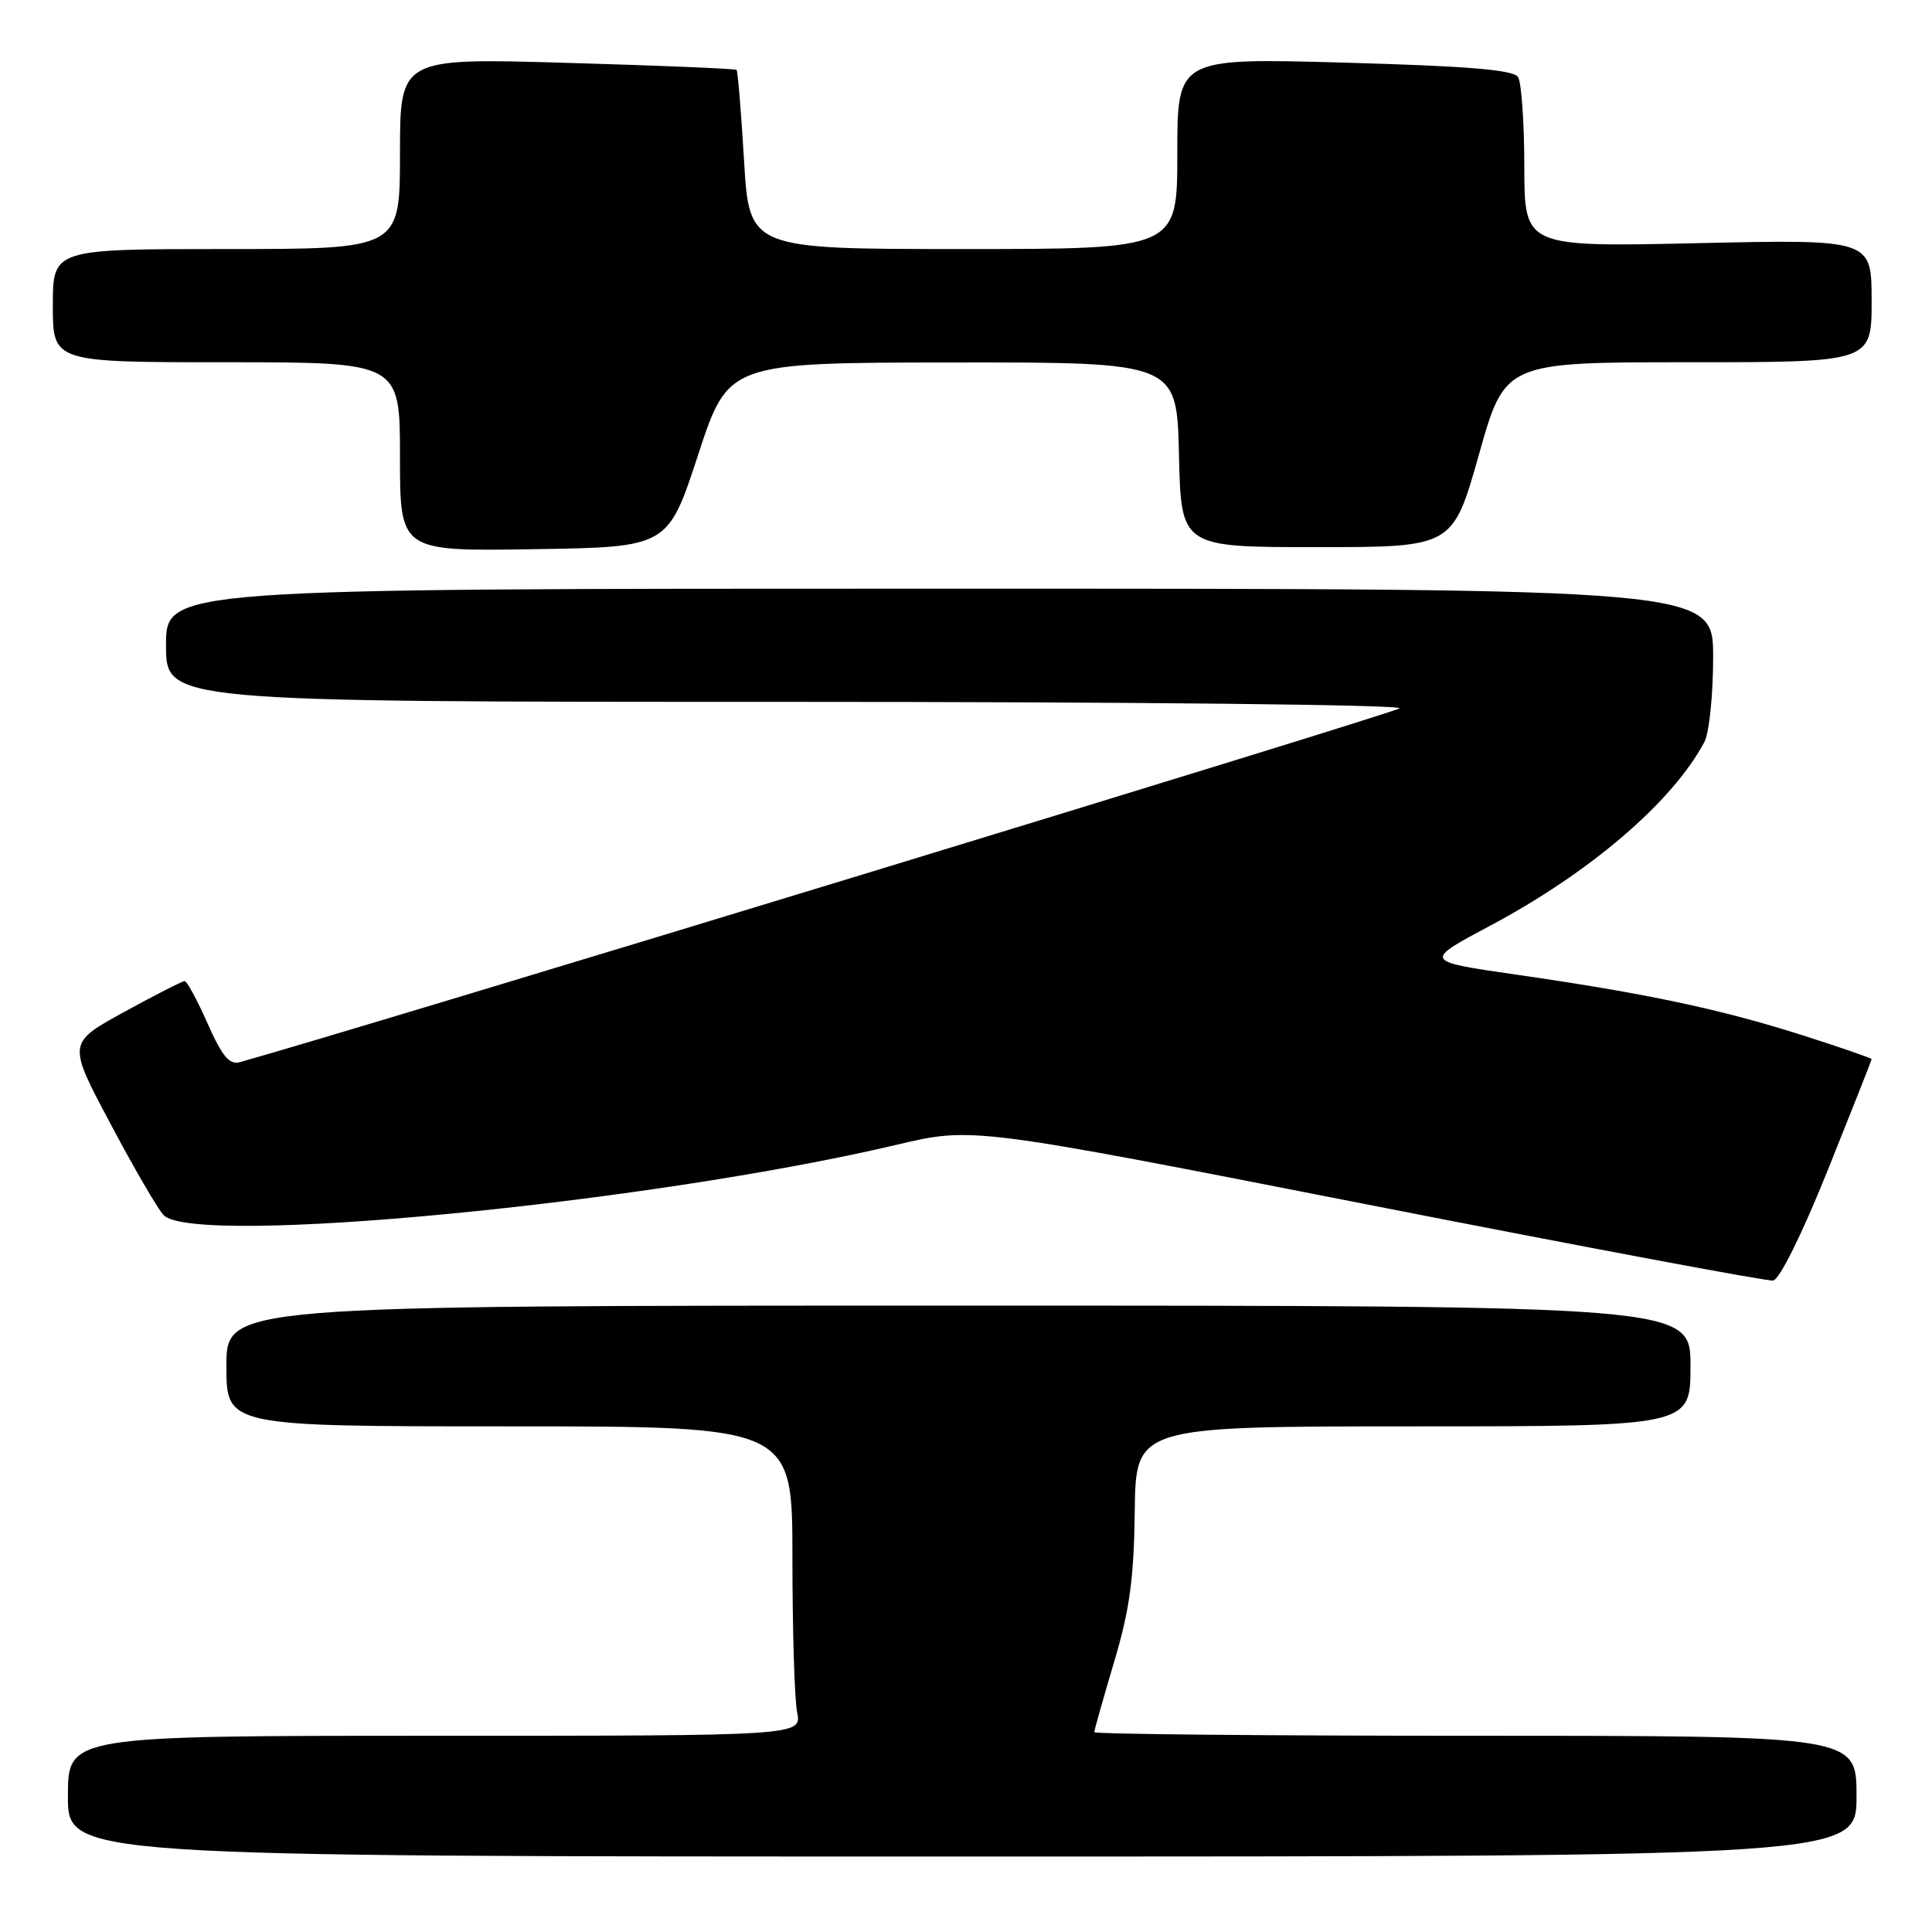 <?xml version="1.0" encoding="UTF-8" standalone="no"?>
<!DOCTYPE svg PUBLIC "-//W3C//DTD SVG 1.1//EN" "http://www.w3.org/Graphics/SVG/1.1/DTD/svg11.dtd" >
<svg xmlns="http://www.w3.org/2000/svg" xmlns:xlink="http://www.w3.org/1999/xlink" version="1.1" viewBox="0 0 256 256">
 <g >
 <path fill="currentColor"
d=" M 246.00 238.00 C 246.00 230.00 246.00 230.00 195.50 230.00 C 167.72 230.00 145.00 229.78 145.00 229.52 C 145.00 229.25 146.18 225.09 147.61 220.27 C 149.69 213.30 150.25 209.19 150.36 200.25 C 150.50 189.01 150.50 189.01 187.25 189.00 C 224.00 189.00 224.00 189.00 224.00 181.00 C 224.00 173.00 224.00 173.00 127.00 173.00 C 30.00 173.00 30.00 173.00 30.00 181.00 C 30.00 189.00 30.00 189.00 67.50 189.00 C 105.00 189.00 105.00 189.00 105.00 206.37 C 105.00 215.93 105.28 225.16 105.62 226.87 C 106.25 230.00 106.25 230.00 57.62 230.00 C 9.00 230.00 9.00 230.00 9.00 238.00 C 9.00 246.00 9.00 246.00 127.50 246.00 C 246.00 246.00 246.00 246.00 246.00 238.00 Z  M 242.19 155.05 C 245.38 147.10 248.00 140.48 248.00 140.34 C 248.00 140.21 243.84 138.77 238.75 137.15 C 227.95 133.71 218.03 131.61 200.94 129.15 C 188.61 127.37 188.61 127.37 197.40 122.69 C 210.71 115.61 221.60 106.28 225.84 98.32 C 226.48 97.11 227.00 92.05 227.00 87.07 C 227.00 78.00 227.00 78.00 124.50 78.00 C 22.00 78.00 22.00 78.00 22.00 85.50 C 22.00 93.00 22.00 93.00 104.20 93.00 C 150.34 93.00 185.98 93.38 185.45 93.86 C 184.77 94.48 47.33 136.41 31.75 140.75 C 30.40 141.12 29.42 139.94 27.51 135.62 C 26.14 132.53 24.77 130.00 24.47 130.00 C 24.16 130.00 20.54 131.85 16.43 134.10 C 8.95 138.21 8.95 138.21 14.61 148.85 C 17.71 154.71 20.89 160.18 21.67 161.00 C 25.67 165.24 85.81 159.47 118.85 151.68 C 128.84 149.32 128.84 149.32 181.17 159.60 C 209.95 165.25 234.15 169.79 234.94 169.68 C 235.79 169.57 238.75 163.60 242.19 155.05 Z  M 92.50 60.28 C 96.50 48.06 96.50 48.06 126.22 48.03 C 155.94 48.00 155.94 48.00 156.22 60.25 C 156.50 72.50 156.50 72.50 174.50 72.50 C 192.50 72.50 192.50 72.50 195.96 60.25 C 199.41 48.00 199.41 48.00 223.71 48.00 C 248.00 48.00 248.00 48.00 248.00 39.86 C 248.00 31.71 248.00 31.71 225.00 32.22 C 202.00 32.73 202.00 32.73 201.98 22.12 C 201.98 16.28 201.60 10.92 201.15 10.21 C 200.55 9.26 194.61 8.76 178.17 8.30 C 156.00 7.68 156.00 7.68 156.00 20.34 C 156.00 33.00 156.00 33.00 127.65 33.00 C 99.29 33.00 99.29 33.00 98.59 21.28 C 98.21 14.83 97.76 9.43 97.60 9.26 C 97.44 9.10 87.33 8.68 75.15 8.33 C 53.00 7.68 53.00 7.68 53.00 20.34 C 53.00 33.00 53.00 33.00 30.00 33.00 C 7.00 33.00 7.00 33.00 7.00 40.50 C 7.00 48.00 7.00 48.00 30.00 48.00 C 53.00 48.00 53.00 48.00 53.00 60.52 C 53.00 73.05 53.00 73.05 70.75 72.77 C 88.50 72.50 88.50 72.50 92.50 60.28 Z "/>
</g>
</svg>